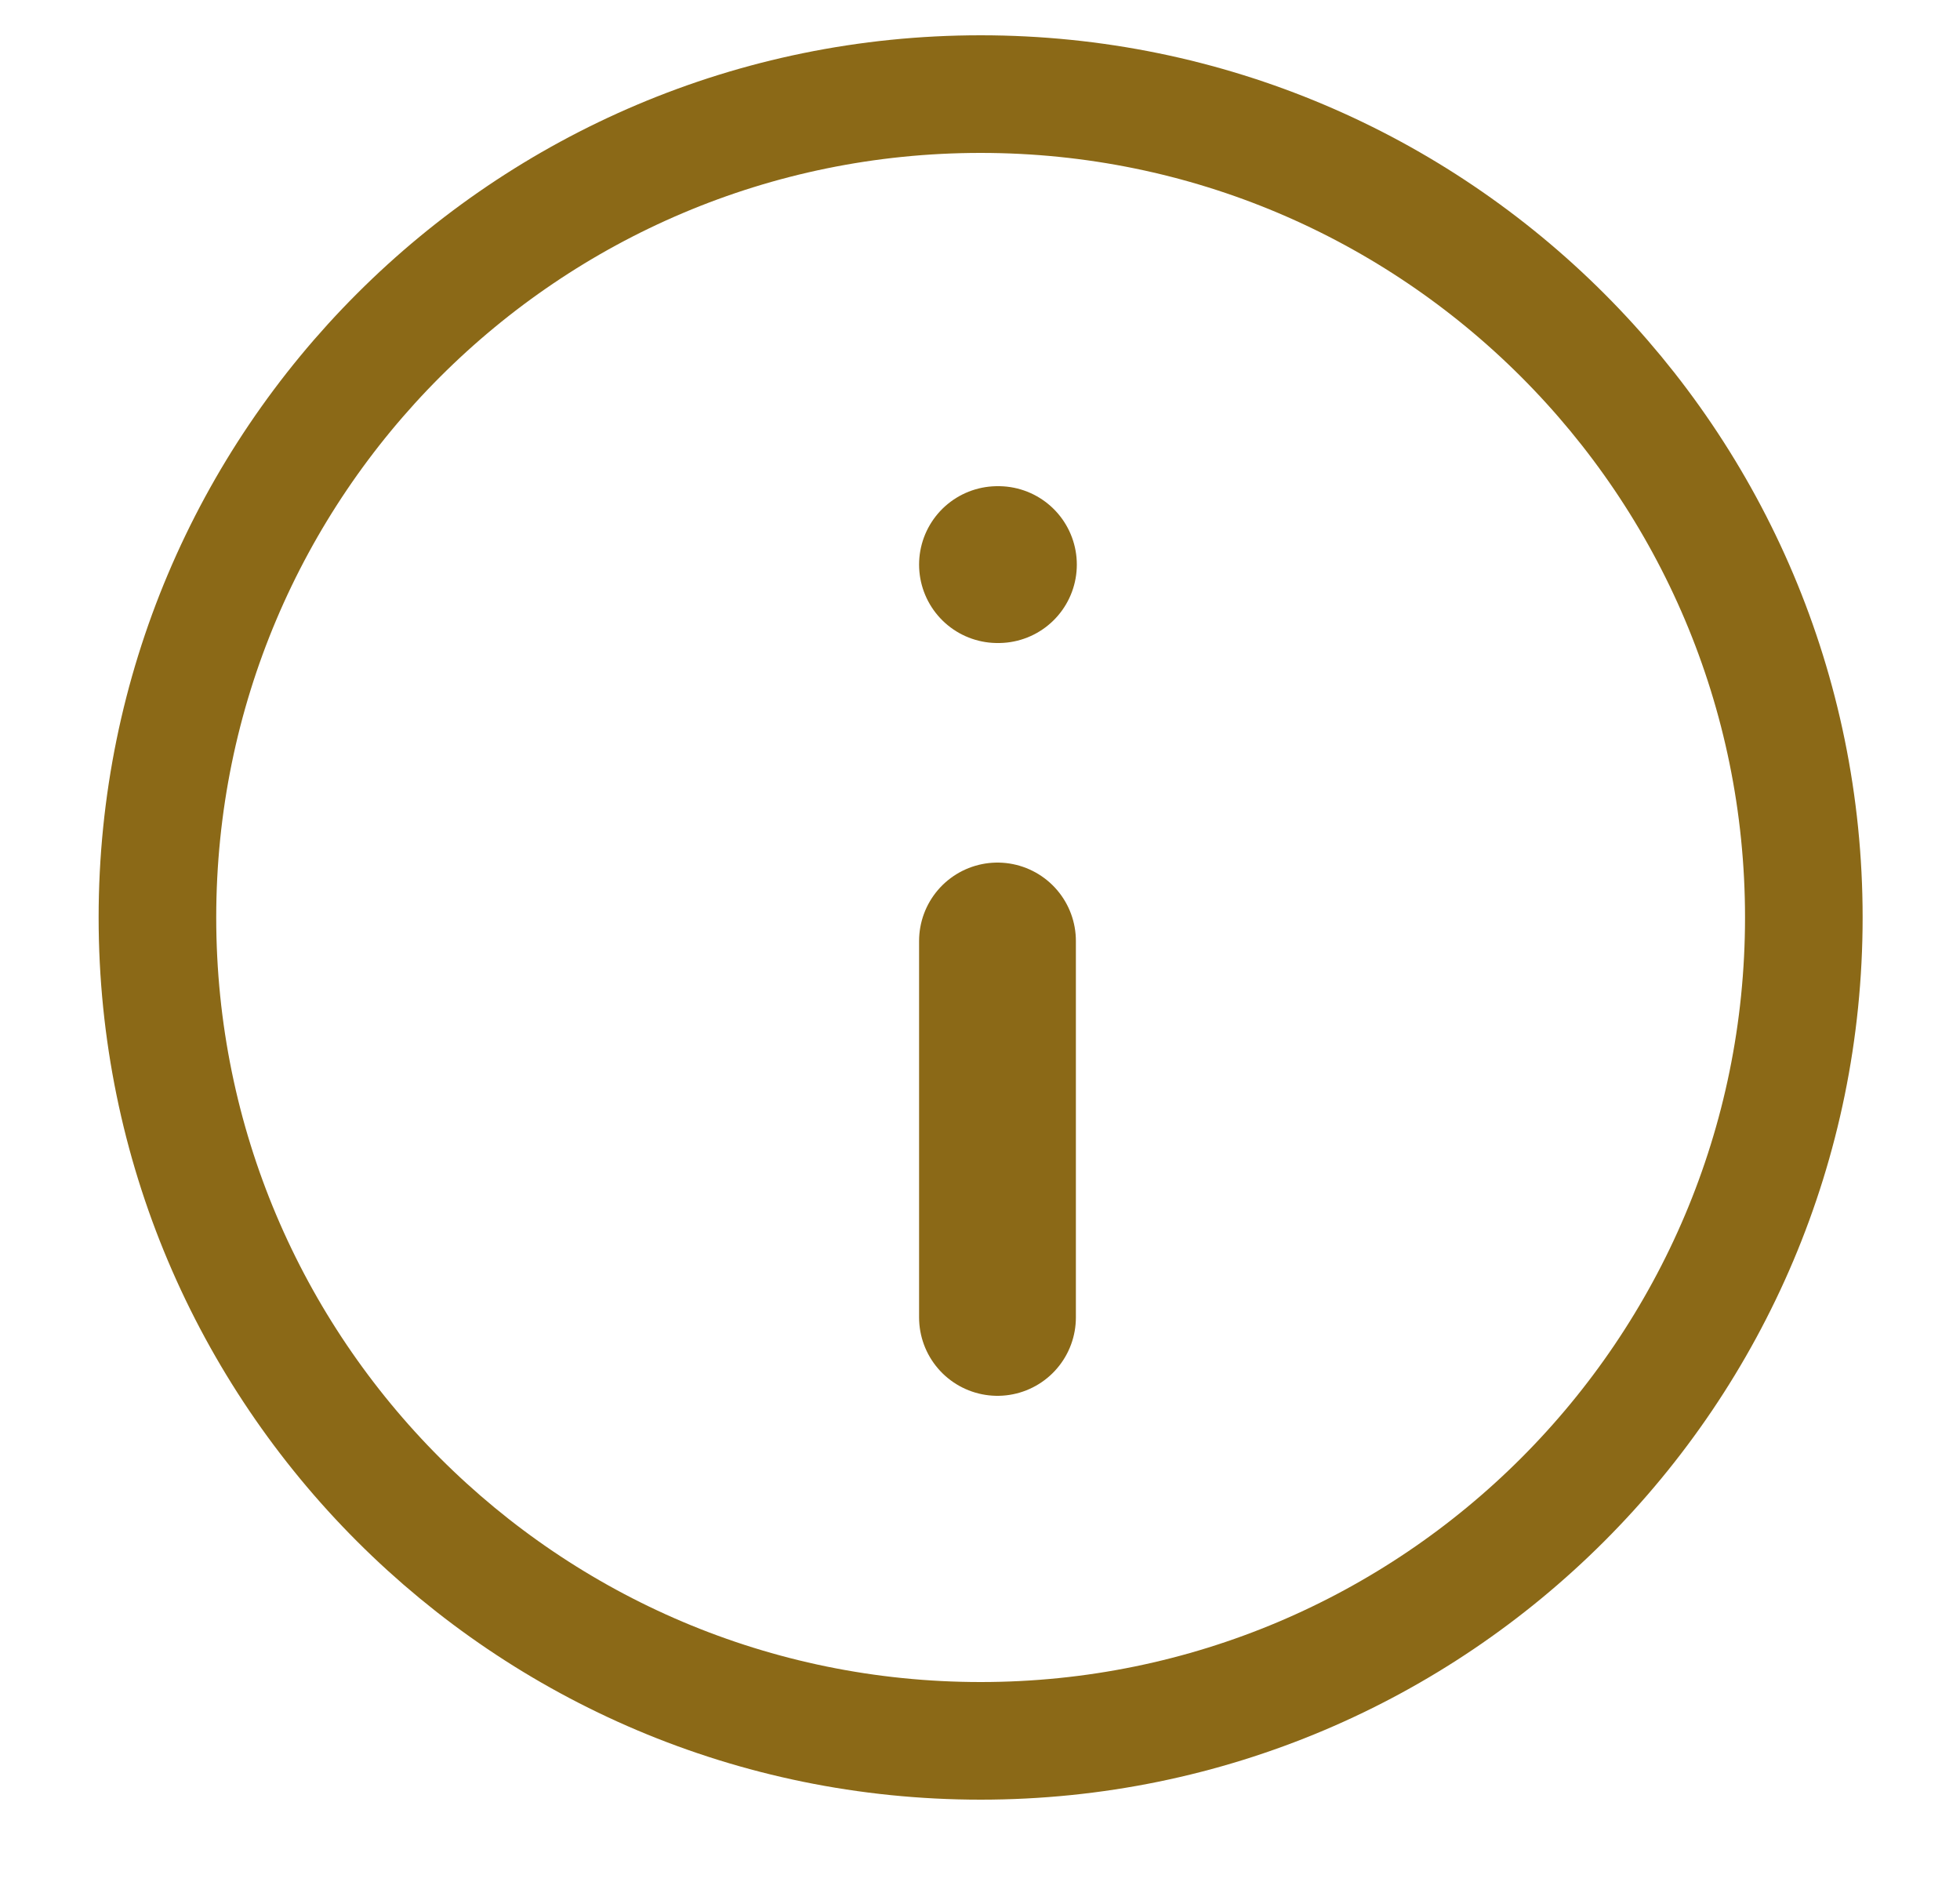 <svg width="25" height="24" viewBox="0 0 25 24" fill="none" xmlns="http://www.w3.org/2000/svg">
<path d="M12.508 22.2C18.307 22.2 23.008 17.499 23.008 11.7C23.008 5.901 18.307 1.2 12.508 1.2C6.709 1.2 2.008 5.901 2.008 11.7C2.008 17.499 6.709 22.2 12.508 22.2Z" stroke="#8B6917" stroke-width="1.5" stroke-linecap="round" stroke-linejoin="round"/>
<path d="M12.723 16.8V12" stroke="#8B6917" stroke-width="2" stroke-linecap="round" stroke-linejoin="round"/>
<path d="M12.723 7.2H12.735" stroke="#8B6917" stroke-width="2" stroke-linecap="round" stroke-linejoin="round"/>
</svg>
